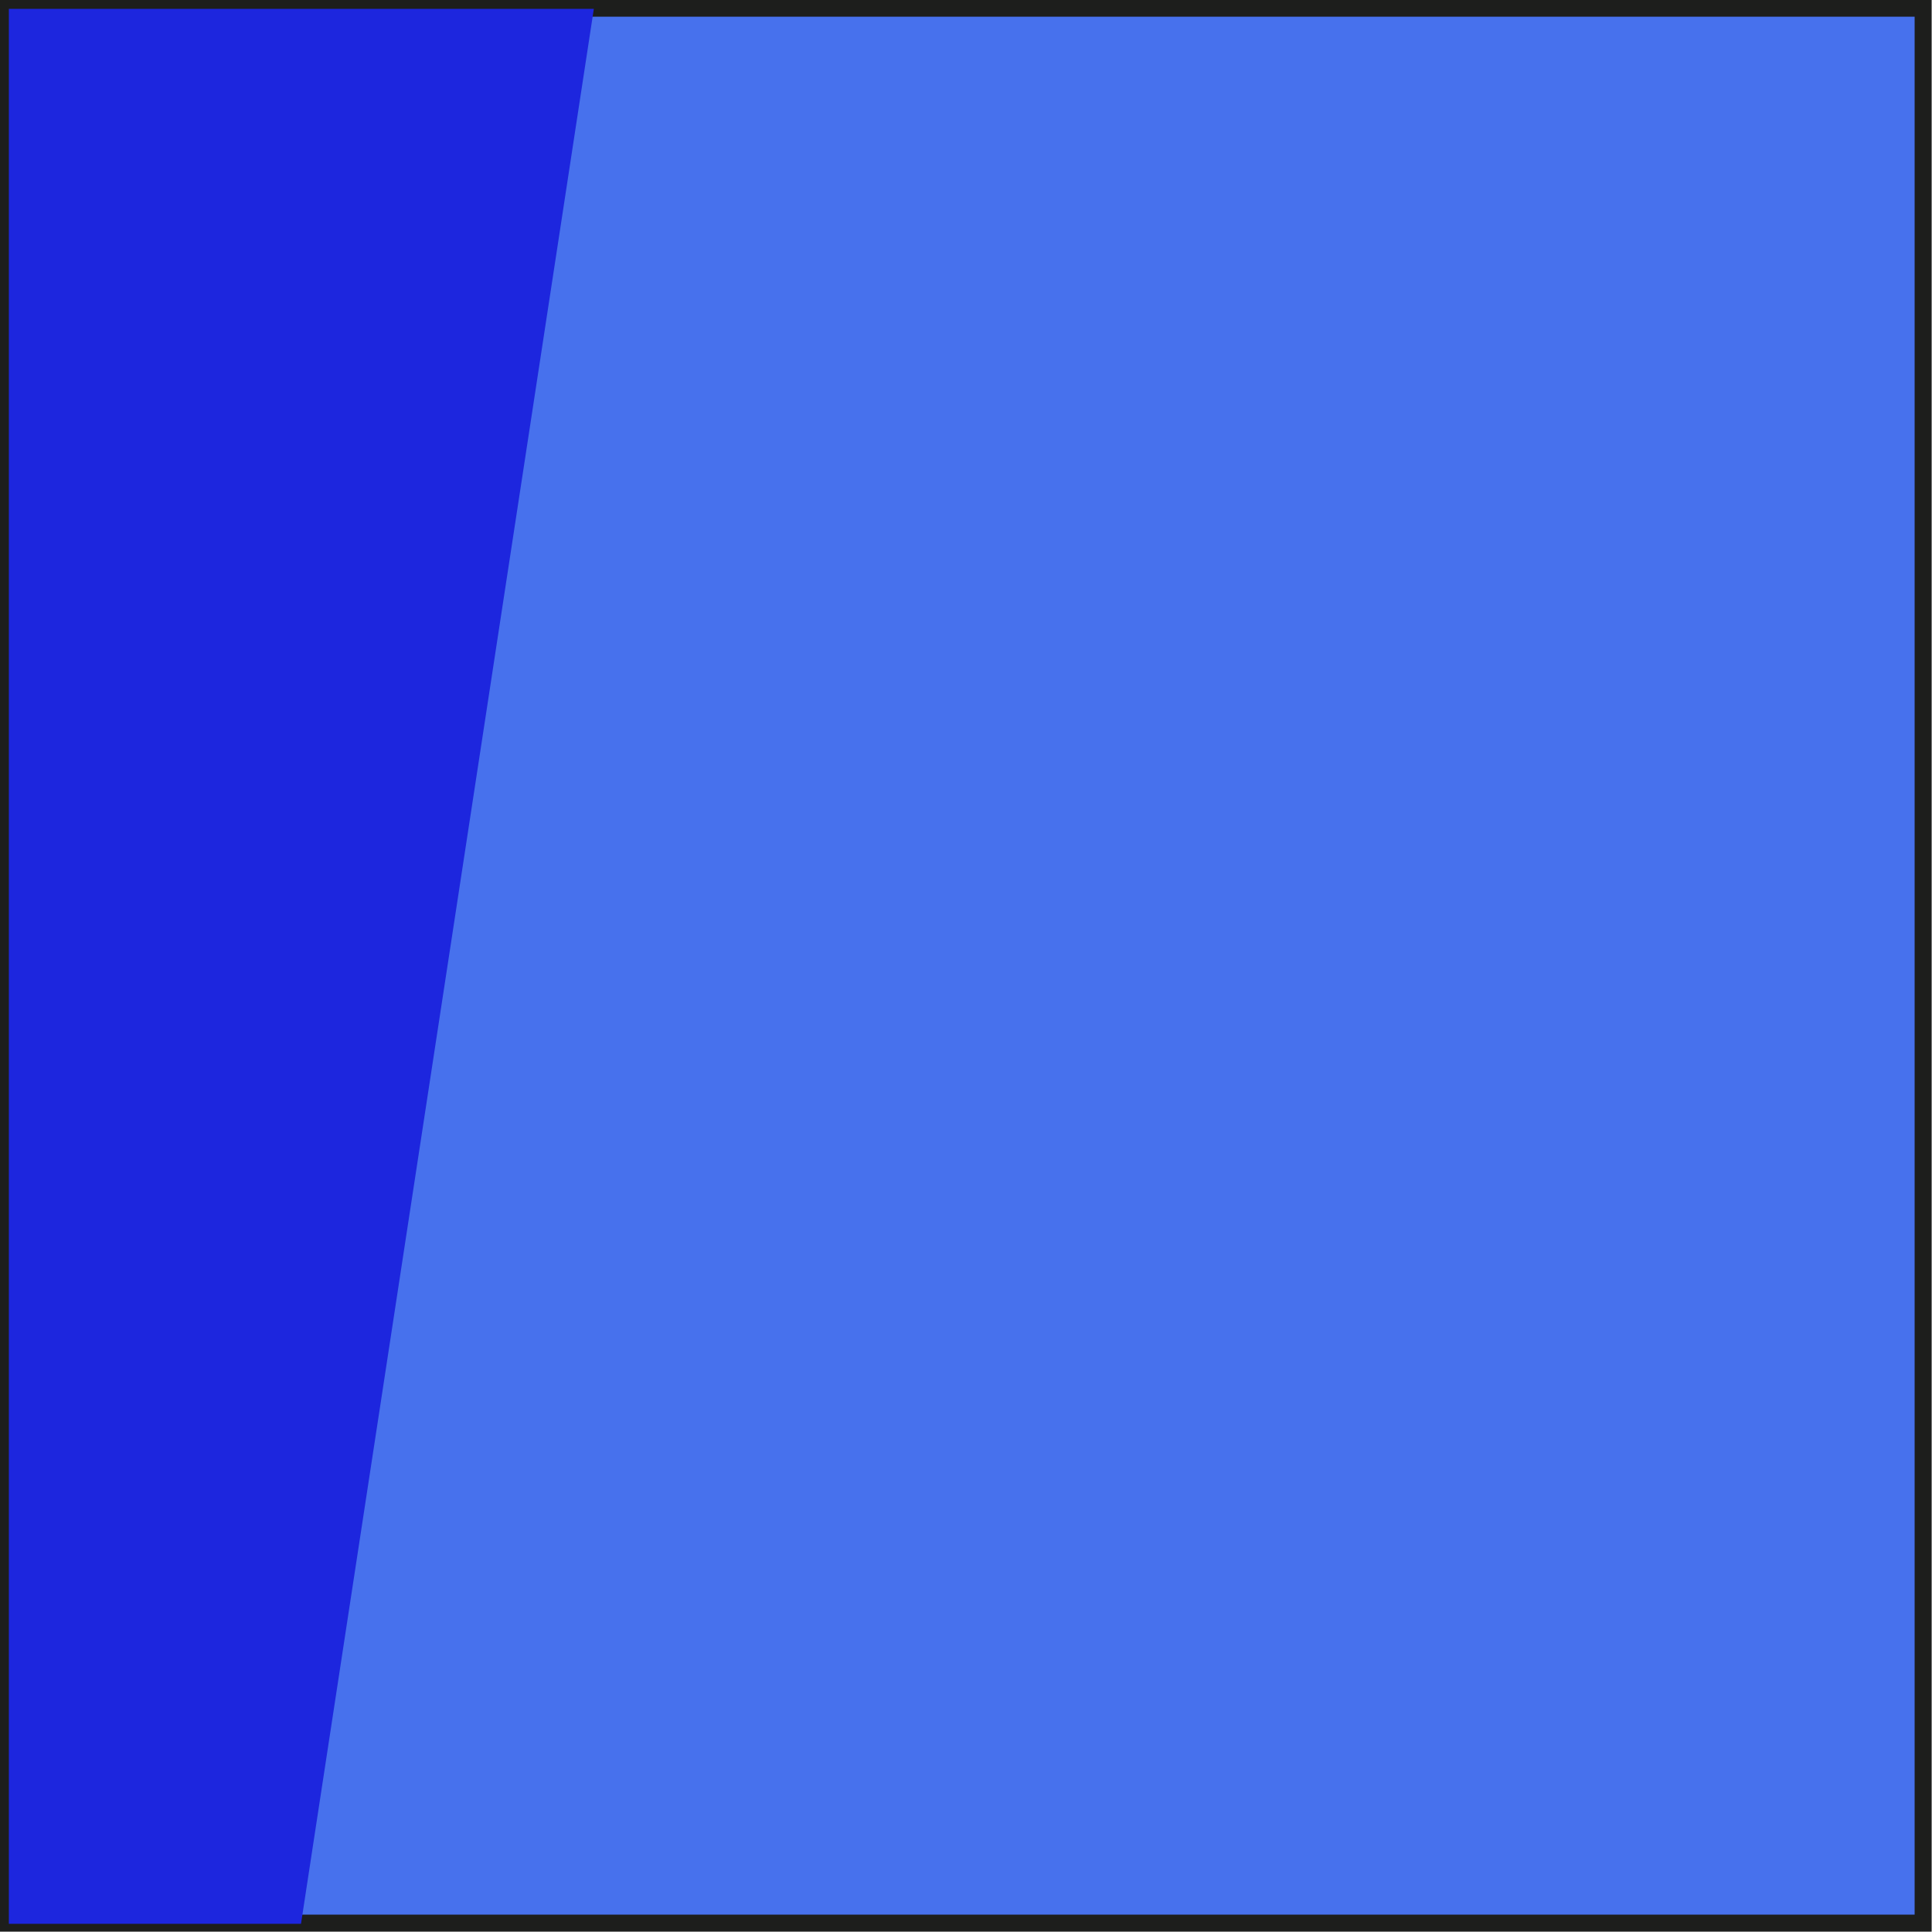 <?xml version="1.0" encoding="UTF-8"?>
<svg id="Layer_2" data-name="Layer 2" xmlns="http://www.w3.org/2000/svg" viewBox="0 0 28.37 28.37">
  <defs>
    <style>
      .cls-1 {
        fill: #1d26de;
      }

      .cls-1, .cls-2 {
        stroke-width: 0px;
      }

      .cls-2 {
        fill: #4771ed;
      }

      .cls-3 {
        fill: none;
        stroke: #1d1e1c;
        stroke-miterlimit: 10;
        stroke-width: .25px;
      }
    </style>
  </defs>
  <g id="Layer_1-2" data-name="Layer 1">
    <g>
      <rect class="cls-2" x=".12" y=".12" width="28.12" height="28.12"/>
      <rect class="cls-3" x=".12" y=".12" width="28.12" height="28.12"/>
      <polygon class="cls-1" points="8.72 .13 4.42 28.25 .13 28.25 .13 .13 8.72 .13"/>
    </g>
  </g>
</svg>